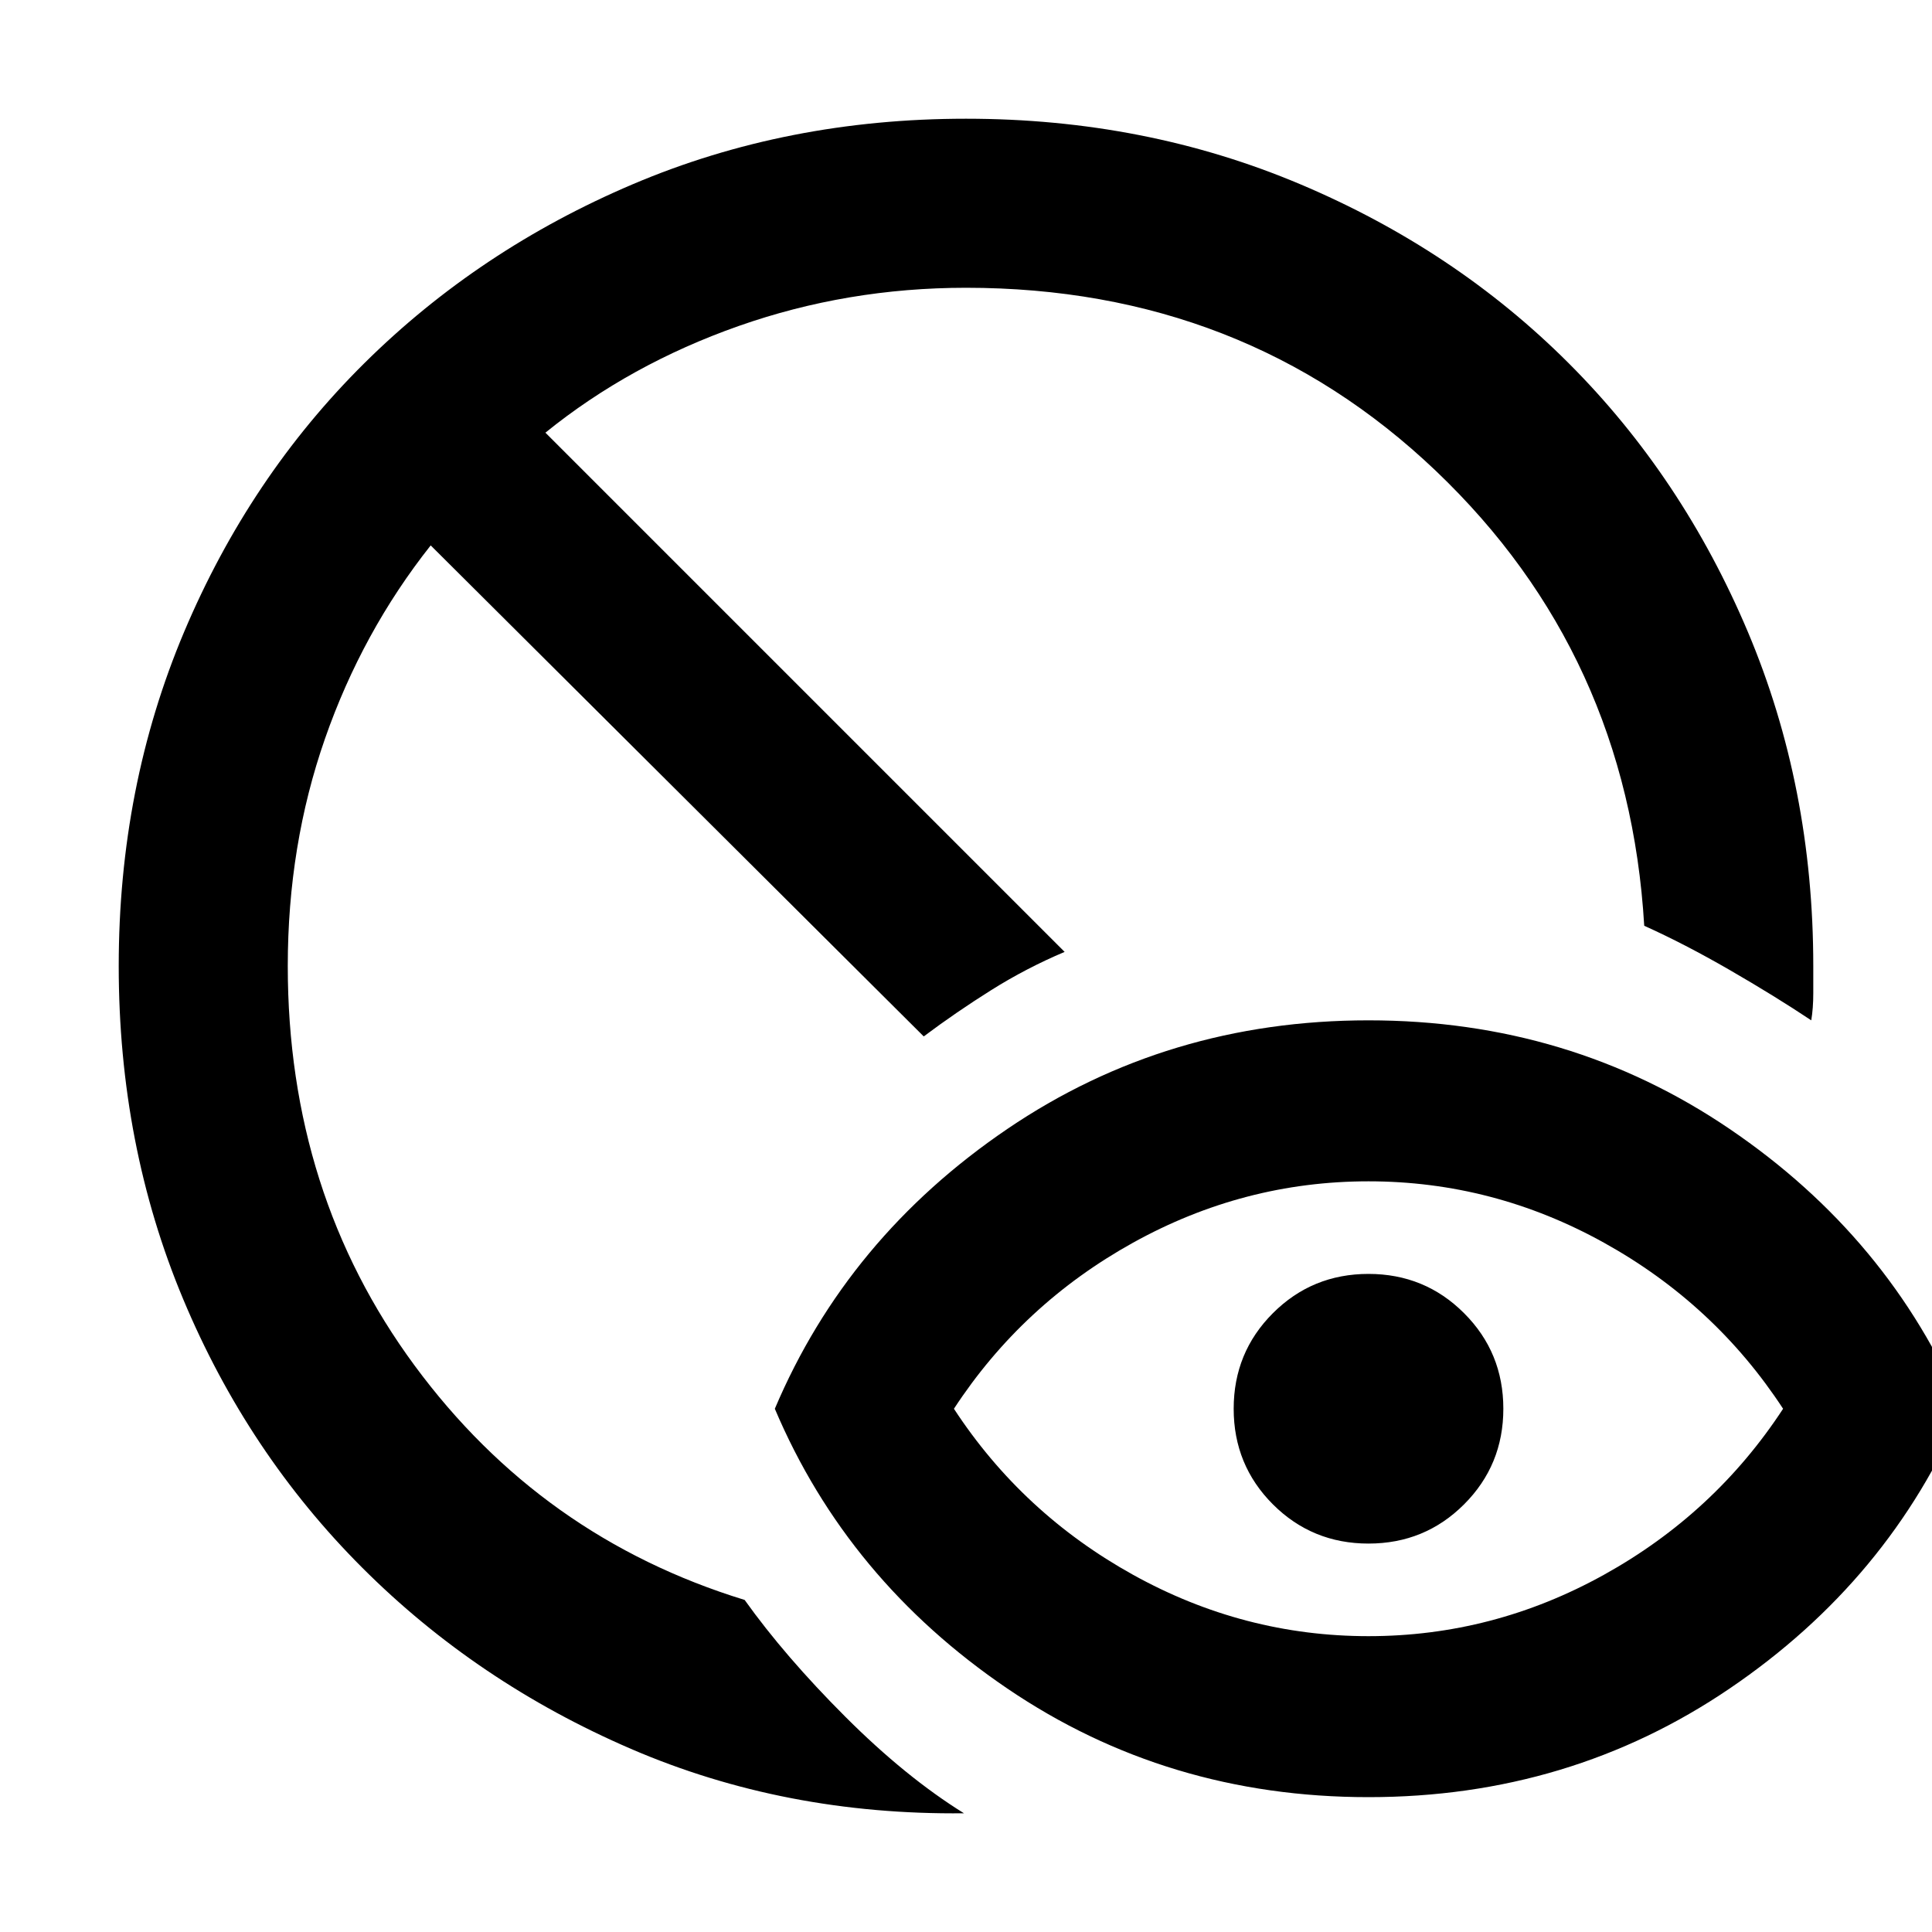<svg xmlns="http://www.w3.org/2000/svg" height="40" width="40"><path d="M19.958 37.542Q16.25 37.583 13.062 36.208Q9.875 34.833 7.5 32.458Q5.125 30.083 3.792 26.896Q2.458 23.708 2.458 20Q2.458 16.292 3.812 13.083Q5.167 9.875 7.542 7.521Q9.917 5.167 13.104 3.813Q16.292 2.458 20 2.458Q23.708 2.458 26.917 3.813Q30.125 5.167 32.479 7.521Q34.833 9.875 36.188 13.083Q37.542 16.292 37.542 20Q37.542 20.25 37.542 20.562Q37.542 20.875 37.5 21.125Q36.75 20.625 35.812 20.083Q34.875 19.542 34.042 19.167Q33.708 13.542 29.729 9.75Q25.75 5.958 20 5.958Q17.542 5.958 15.292 6.75Q13.042 7.542 11.292 8.958L22.042 19.708Q21.25 20.042 20.521 20.5Q19.792 20.958 19.125 21.458L8.917 11.292Q7.5 13.083 6.729 15.292Q5.958 17.5 5.958 20Q5.958 24.708 8.583 28.271Q11.208 31.833 15.417 33.125Q16.25 34.292 17.5 35.542Q18.75 36.792 19.958 37.542ZM28.333 33.875Q30.917 33.875 33.208 32.604Q35.5 31.333 36.917 29.167Q35.5 27 33.208 25.729Q30.917 24.458 28.333 24.458Q25.75 24.458 23.458 25.729Q21.167 27 19.75 29.167Q21.167 31.333 23.458 32.604Q25.75 33.875 28.333 33.875ZM28.333 37.208Q24.167 37.208 20.854 34.958Q17.542 32.708 16.042 29.167Q17.542 25.625 20.854 23.375Q24.167 21.125 28.333 21.125Q32.5 21.125 35.812 23.375Q39.125 25.625 40.625 29.167Q39.125 32.708 35.812 34.958Q32.5 37.208 28.333 37.208ZM28.333 31.958Q27.167 31.958 26.354 31.146Q25.542 30.333 25.542 29.167Q25.542 28 26.354 27.188Q27.167 26.375 28.333 26.375Q29.5 26.375 30.312 27.188Q31.125 28 31.125 29.167Q31.125 30.333 30.312 31.146Q29.5 31.958 28.333 31.958Z"/></svg>